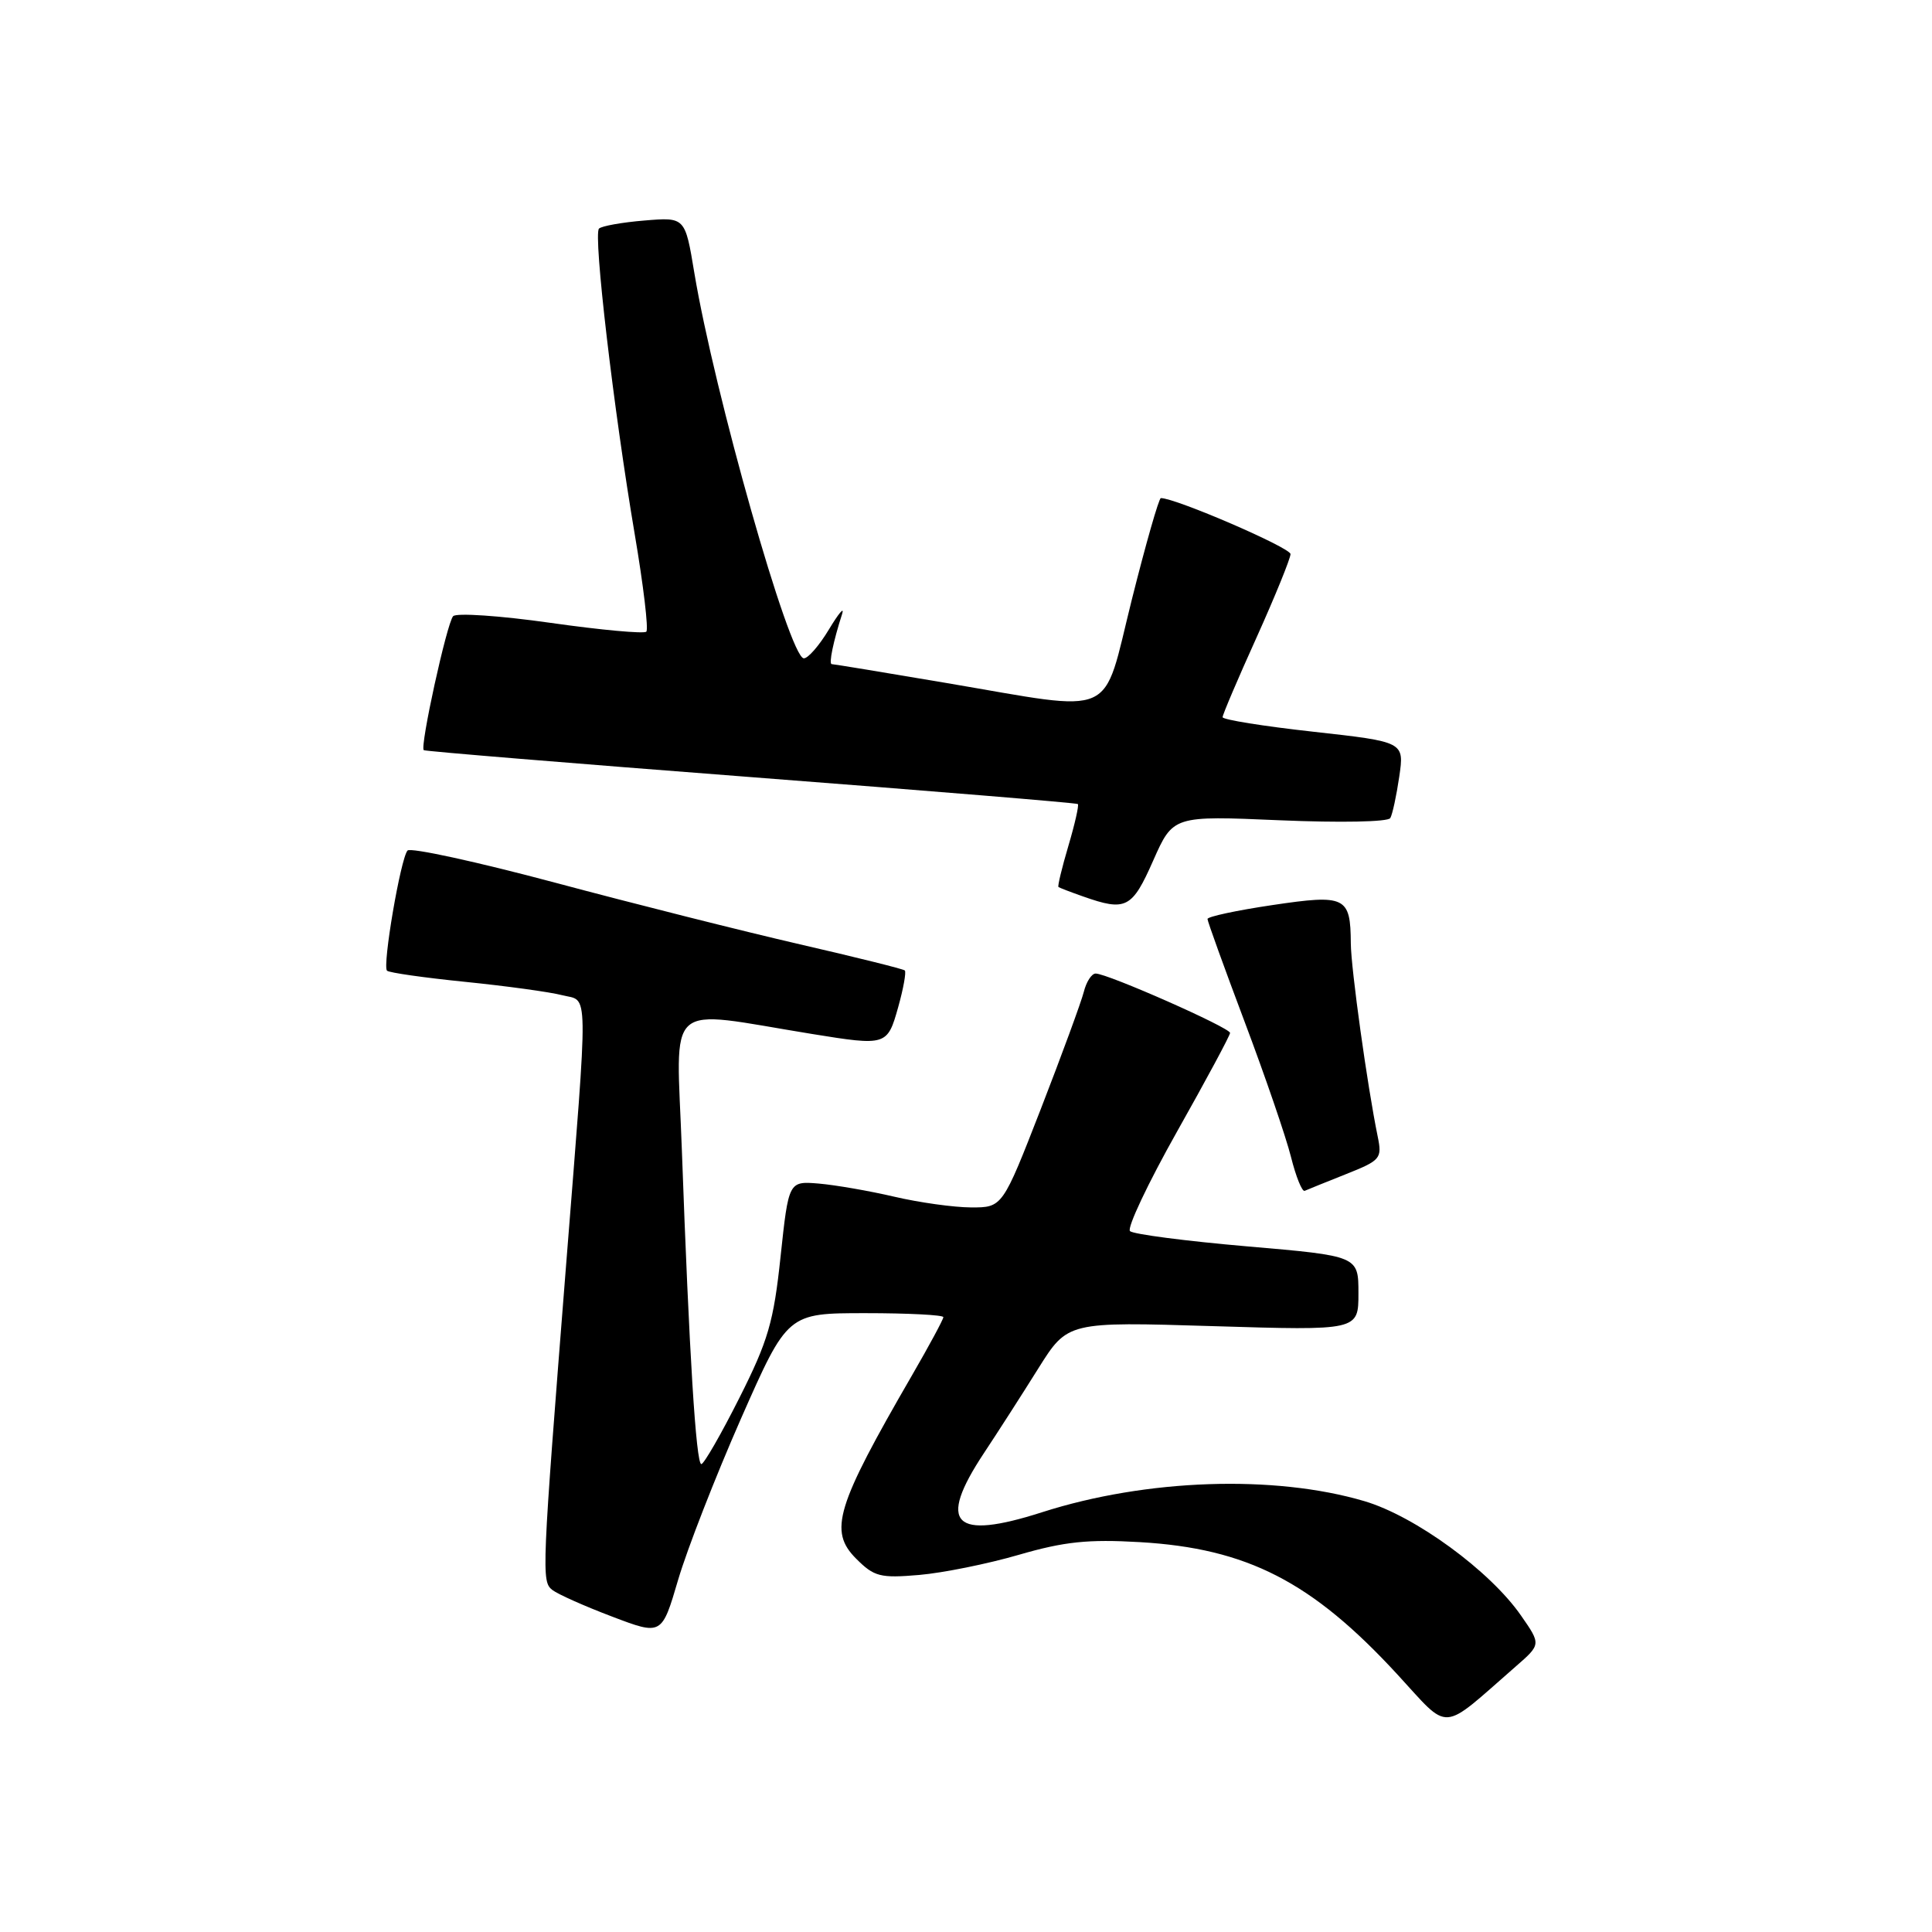 <?xml version="1.0" encoding="UTF-8" standalone="no"?>
<!DOCTYPE svg PUBLIC "-//W3C//DTD SVG 1.1//EN" "http://www.w3.org/Graphics/SVG/1.1/DTD/svg11.dtd" >
<svg xmlns="http://www.w3.org/2000/svg" xmlns:xlink="http://www.w3.org/1999/xlink" version="1.1" viewBox="0 0 256 256">
 <g >
 <path fill="currentColor"
d=" M 200.85 220.81 C 204.20 217.89 204.20 217.89 201.55 214.08 C 197.44 208.15 187.52 200.90 180.79 198.91 C 168.83 195.38 151.89 195.96 138.11 200.37 C 126.33 204.15 124.15 201.96 130.36 192.57 C 132.21 189.78 135.46 184.72 137.59 181.31 C 141.47 175.13 141.47 175.13 160.73 175.72 C 180.00 176.31 180.00 176.31 180.00 171.37 C 180.00 166.42 180.00 166.42 165.25 165.15 C 157.14 164.45 150.16 163.54 149.73 163.13 C 149.31 162.71 152.12 156.77 155.97 149.93 C 159.82 143.10 162.98 137.22 162.99 136.87 C 163.00 136.18 146.76 129.00 145.18 129.00 C 144.65 129.00 143.94 130.09 143.61 131.43 C 143.27 132.76 140.71 139.74 137.92 146.93 C 132.83 160.00 132.83 160.00 128.67 159.99 C 126.37 159.98 121.80 159.34 118.50 158.57 C 115.20 157.80 110.70 157.02 108.50 156.83 C 104.50 156.50 104.50 156.50 103.43 166.50 C 102.51 175.18 101.79 177.65 97.96 185.25 C 95.54 190.06 93.27 194.00 92.93 194.00 C 92.23 194.00 91.32 179.33 90.35 152.38 C 89.62 132.13 87.75 133.79 107.62 137.01 C 117.45 138.60 117.58 138.56 119.01 133.47 C 119.71 130.98 120.10 128.78 119.89 128.59 C 119.67 128.39 113.42 126.84 106.00 125.13 C 98.58 123.42 83.99 119.75 73.60 116.97 C 63.20 114.19 54.38 112.27 54.00 112.70 C 53.08 113.75 50.65 127.99 51.28 128.62 C 51.55 128.89 56.21 129.55 61.64 130.10 C 67.06 130.65 72.85 131.44 74.50 131.87 C 78.03 132.77 77.99 129.91 75.02 167.50 C 71.78 208.55 71.74 209.54 73.19 210.68 C 73.91 211.24 77.47 212.83 81.09 214.20 C 87.69 216.71 87.69 216.71 89.86 209.32 C 91.06 205.25 94.81 195.64 98.19 187.96 C 104.35 174.00 104.35 174.00 114.68 174.00 C 120.35 174.00 125.00 174.24 125.00 174.53 C 125.00 174.82 123.12 178.31 120.82 182.28 C 110.77 199.64 109.78 202.87 113.45 206.54 C 115.83 208.92 116.62 209.13 121.79 208.69 C 124.93 208.42 130.88 207.22 135.00 206.02 C 141.03 204.27 144.17 203.94 151.03 204.34 C 165.26 205.17 173.83 209.57 185.14 221.85 C 192.25 229.56 190.71 229.66 200.85 220.81 Z  M 178.35 155.58 C 182.95 153.75 183.15 153.51 182.55 150.58 C 181.19 143.98 179.01 128.32 178.99 125.00 C 178.95 118.80 178.31 118.48 168.58 119.93 C 163.86 120.63 160.00 121.46 160.00 121.77 C 160.00 122.08 162.22 128.22 164.93 135.42 C 167.64 142.61 170.40 150.66 171.06 153.29 C 171.72 155.93 172.54 157.95 172.88 157.79 C 173.23 157.63 175.69 156.64 178.35 155.58 Z  M 152.80 114.04 C 155.44 108.08 155.44 108.08 169.57 108.69 C 177.60 109.03 183.92 108.91 184.22 108.40 C 184.51 107.90 185.04 105.43 185.41 102.90 C 186.08 98.30 186.08 98.30 174.04 96.96 C 167.42 96.23 162.00 95.36 162.00 95.03 C 162.00 94.70 164.02 89.95 166.50 84.47 C 168.97 78.99 170.99 74.01 171.00 73.42 C 171.00 72.57 155.79 66.00 153.82 66.00 C 153.56 66.00 151.82 72.08 149.96 79.50 C 145.98 95.43 148.31 94.38 125.40 90.50 C 117.28 89.12 110.45 88.00 110.21 88.00 C 109.79 88.00 110.42 84.97 111.59 81.34 C 111.91 80.33 111.13 81.26 109.84 83.40 C 108.55 85.55 107.05 87.27 106.50 87.23 C 104.59 87.10 94.64 52.02 92.00 36.14 C 90.78 28.77 90.78 28.77 85.39 29.22 C 82.43 29.46 79.72 29.95 79.37 30.29 C 78.59 31.07 81.31 54.31 84.11 70.82 C 85.26 77.59 85.95 83.39 85.64 83.70 C 85.33 84.00 79.61 83.48 72.94 82.53 C 66.26 81.58 60.46 81.19 60.04 81.65 C 59.20 82.60 55.61 98.99 56.15 99.40 C 56.34 99.55 75.85 101.15 99.50 102.97 C 123.15 104.79 142.64 106.39 142.82 106.54 C 142.99 106.68 142.43 109.17 141.57 112.07 C 140.71 114.97 140.12 117.43 140.25 117.53 C 140.39 117.64 141.85 118.20 143.50 118.78 C 149.20 120.79 150.00 120.38 152.80 114.04 Z "/>
</g>
</svg>